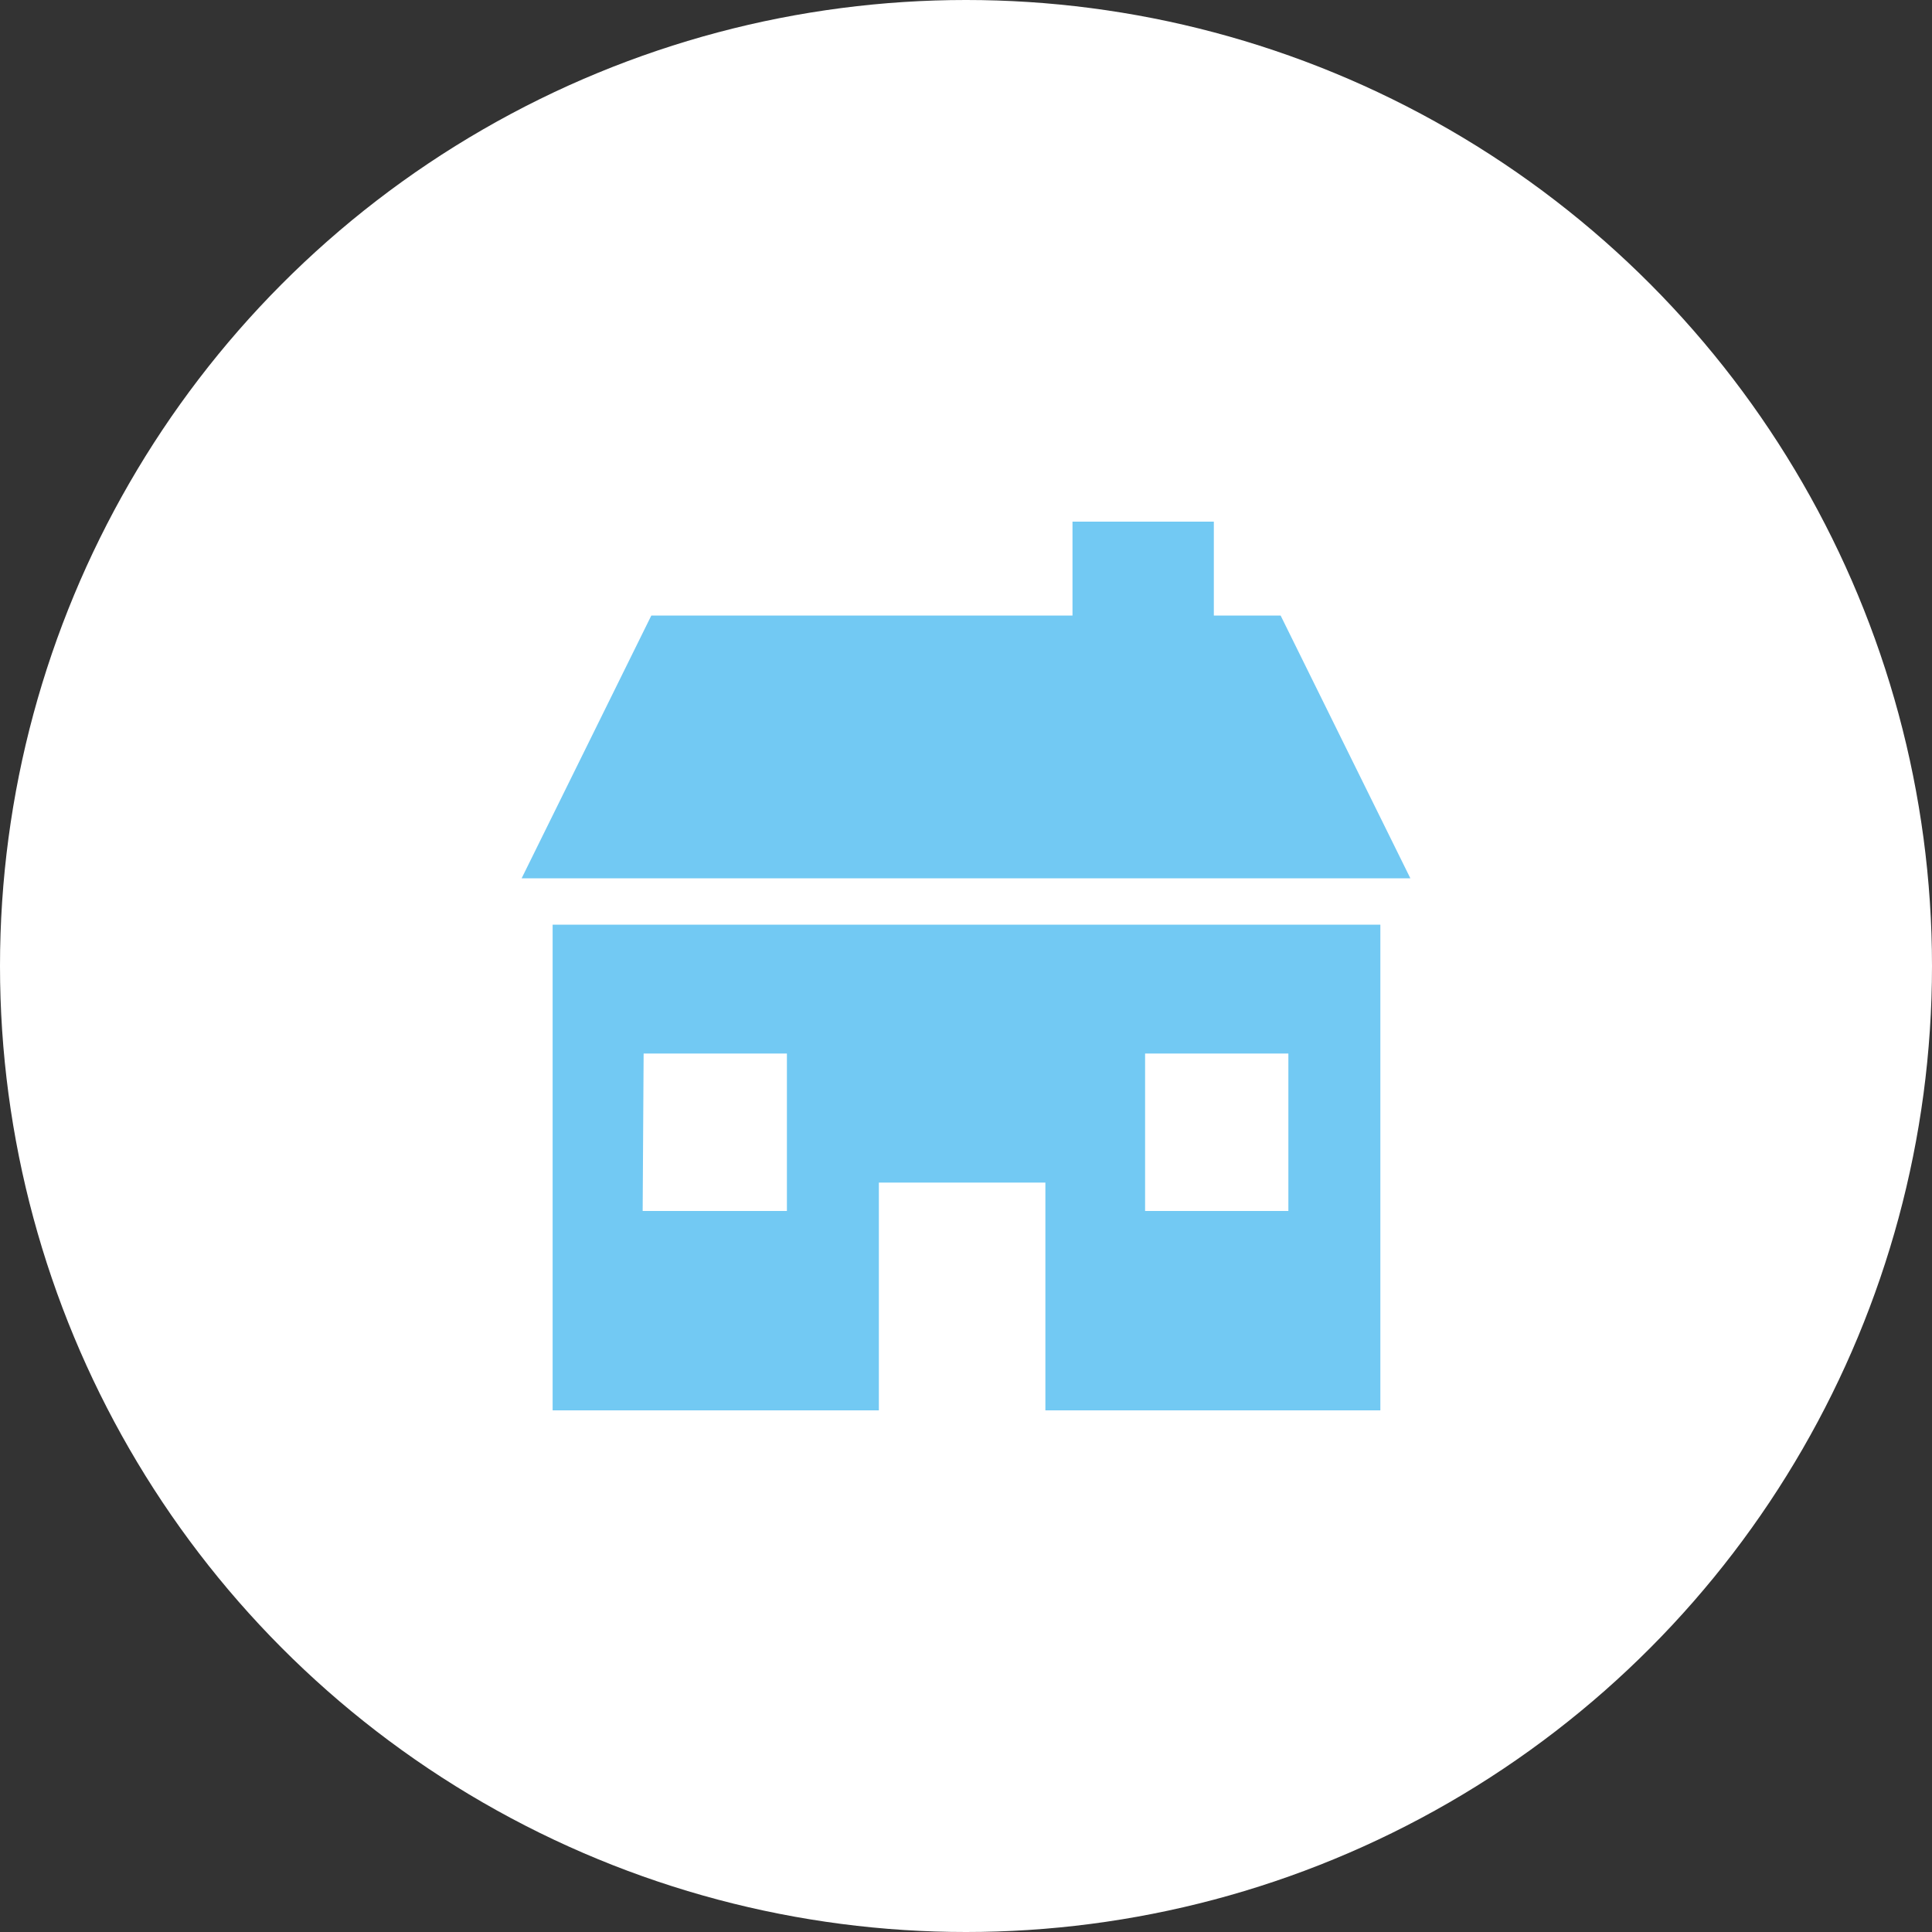 <svg id="icon_classroom1.svg" xmlns="http://www.w3.org/2000/svg" width="100" height="100" viewBox="0 0 100 100">
  <rect x="0" y="0" width="100" height="100" fill="#333333" stroke="none"/>
  <defs>
    <style>
      .cls-1 {
        fill: #fff;
      }

      .cls-2 {
        fill: #72c9f3;
        fill-rule: evenodd;
      }
    </style>
  </defs>
  <circle id="楕円形_611_のコピー_8" data-name="楕円形 611 のコピー 8" class="cls-1" cx="50" cy="50" r="50"/>
  <path id="シェイプ_731" data-name="シェイプ 731" class="cls-2" d="M426.285,9747.86h-3.457V9743h-7.316v4.86h-21.8L387,9761.46h46Zm-37.681,16V9789H405.49v-11.79h8.619V9789h17.338v-25.14H388.6Zm12.126,14.82h-7.466l0.05-8.15h7.416v8.15Zm25.956,0H419.27v-8.15h7.416v8.15Z" transform="translate(-360 -9716)"/>
</svg>
